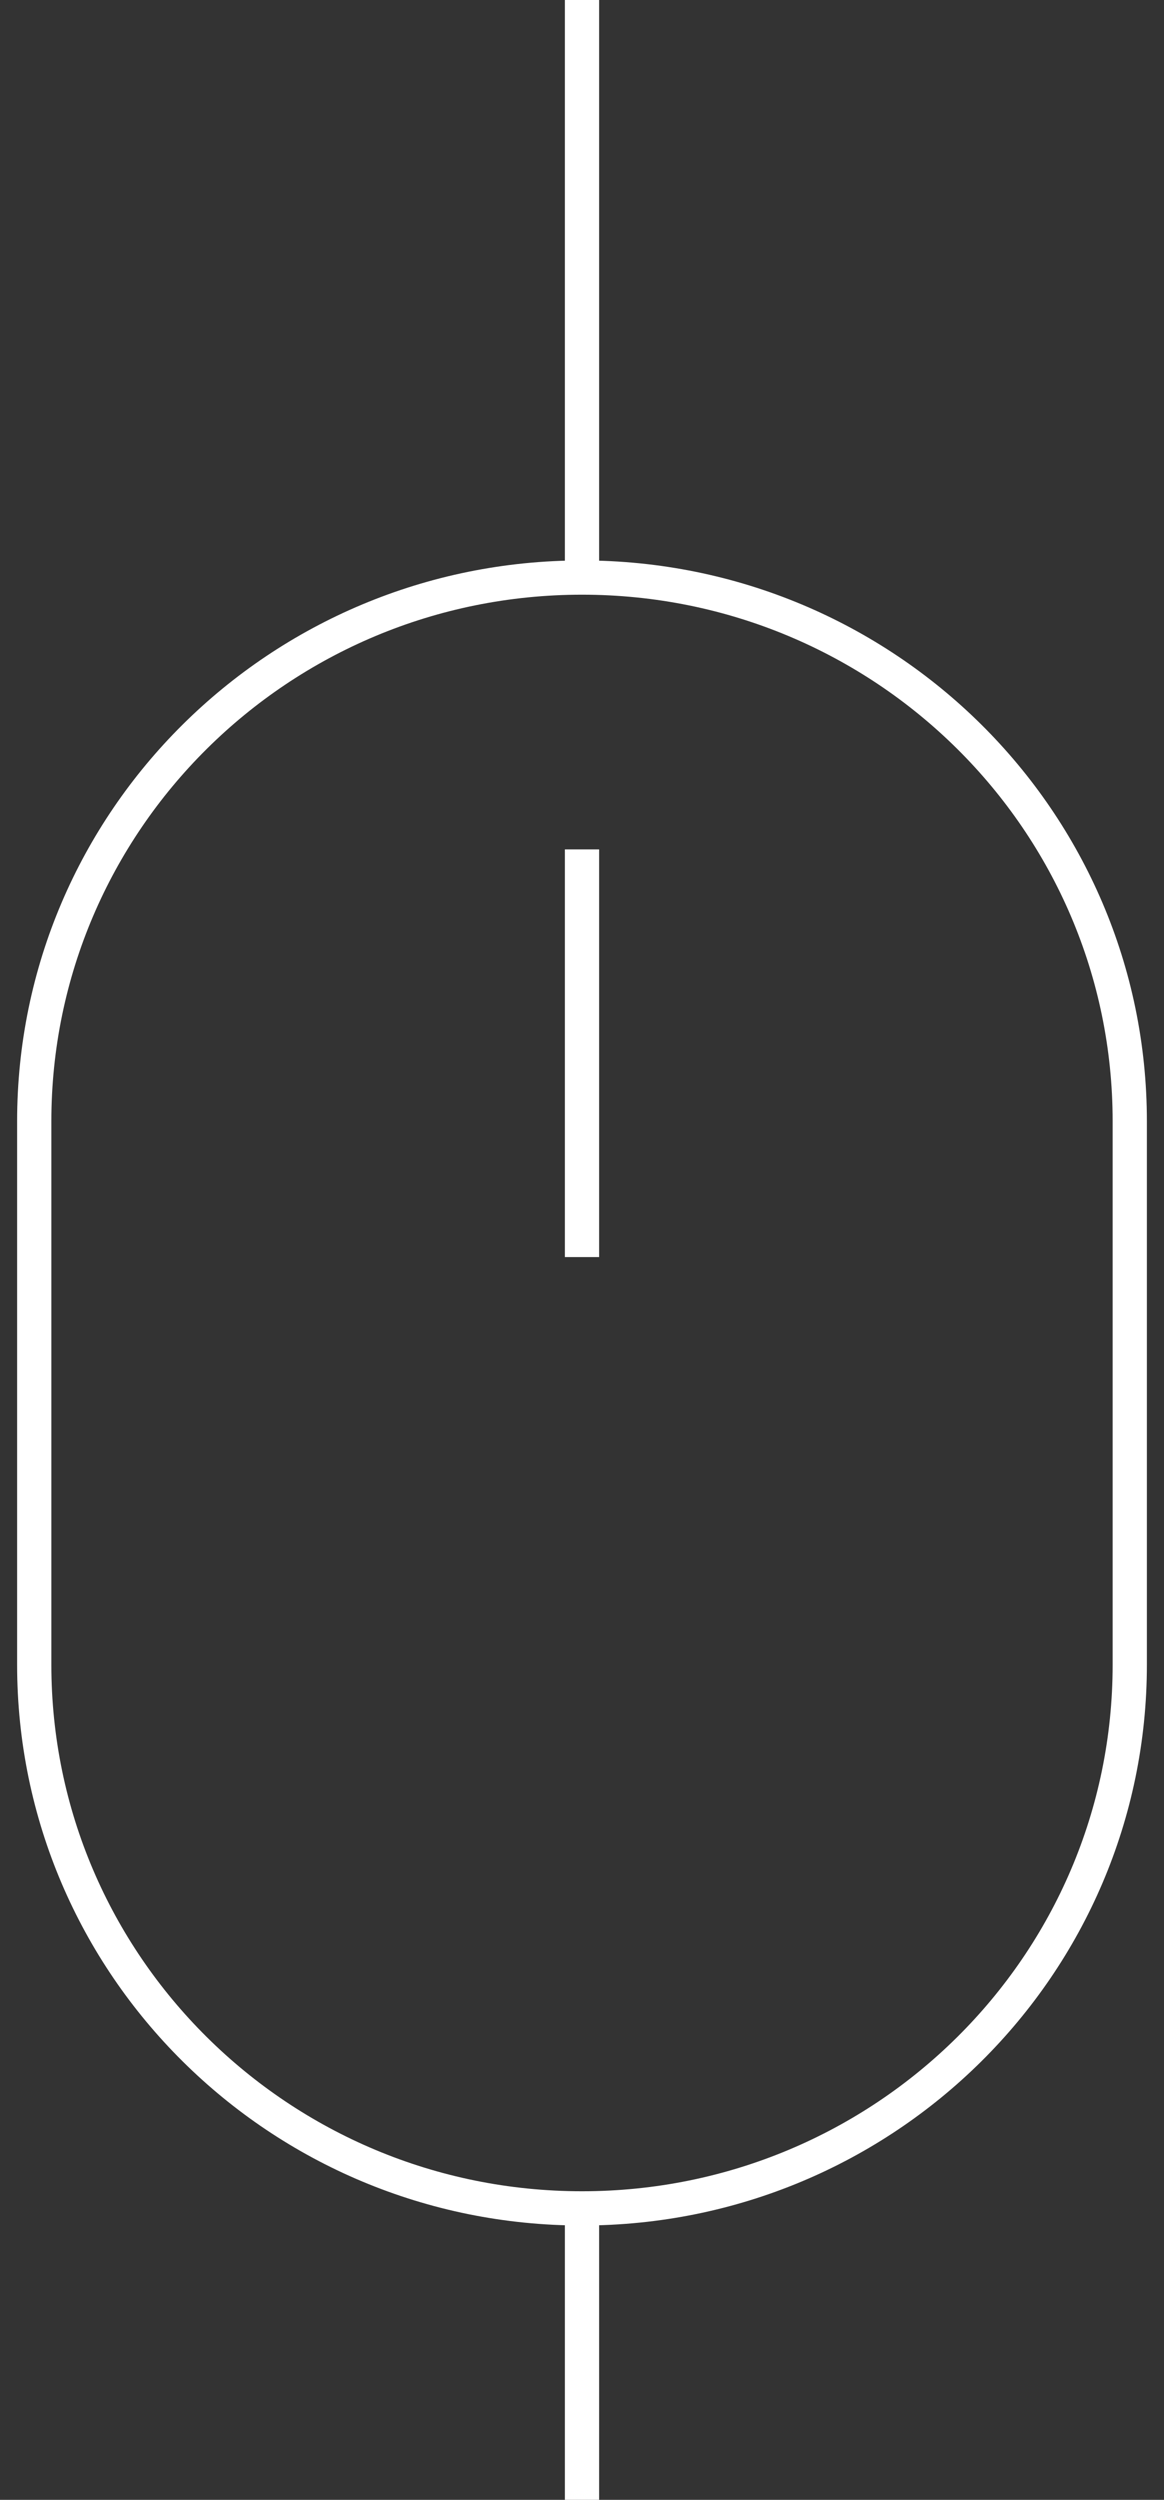 <svg width="34" height="73" viewBox="0 0 34 73" fill="none" xmlns="http://www.w3.org/2000/svg">
<rect x="0" y="0" width="34" height="73" fill="#333333" stroke="none"/>
<path d="M33 32.741C33 23.974 25.837 16.866 17 16.866C8.163 16.866 1 23.974 1 32.741V48.615C1 57.382 8.163 64.489 17 64.489C25.837 64.489 33 57.382 33 48.615V32.741Z" stroke="white"/>
<path d="M17 24.804V36.709" stroke="white"/>
<path d="M17 64.489V73" stroke="white"/>
<path d="M17 0V17.021" stroke="white"/>
</svg>
